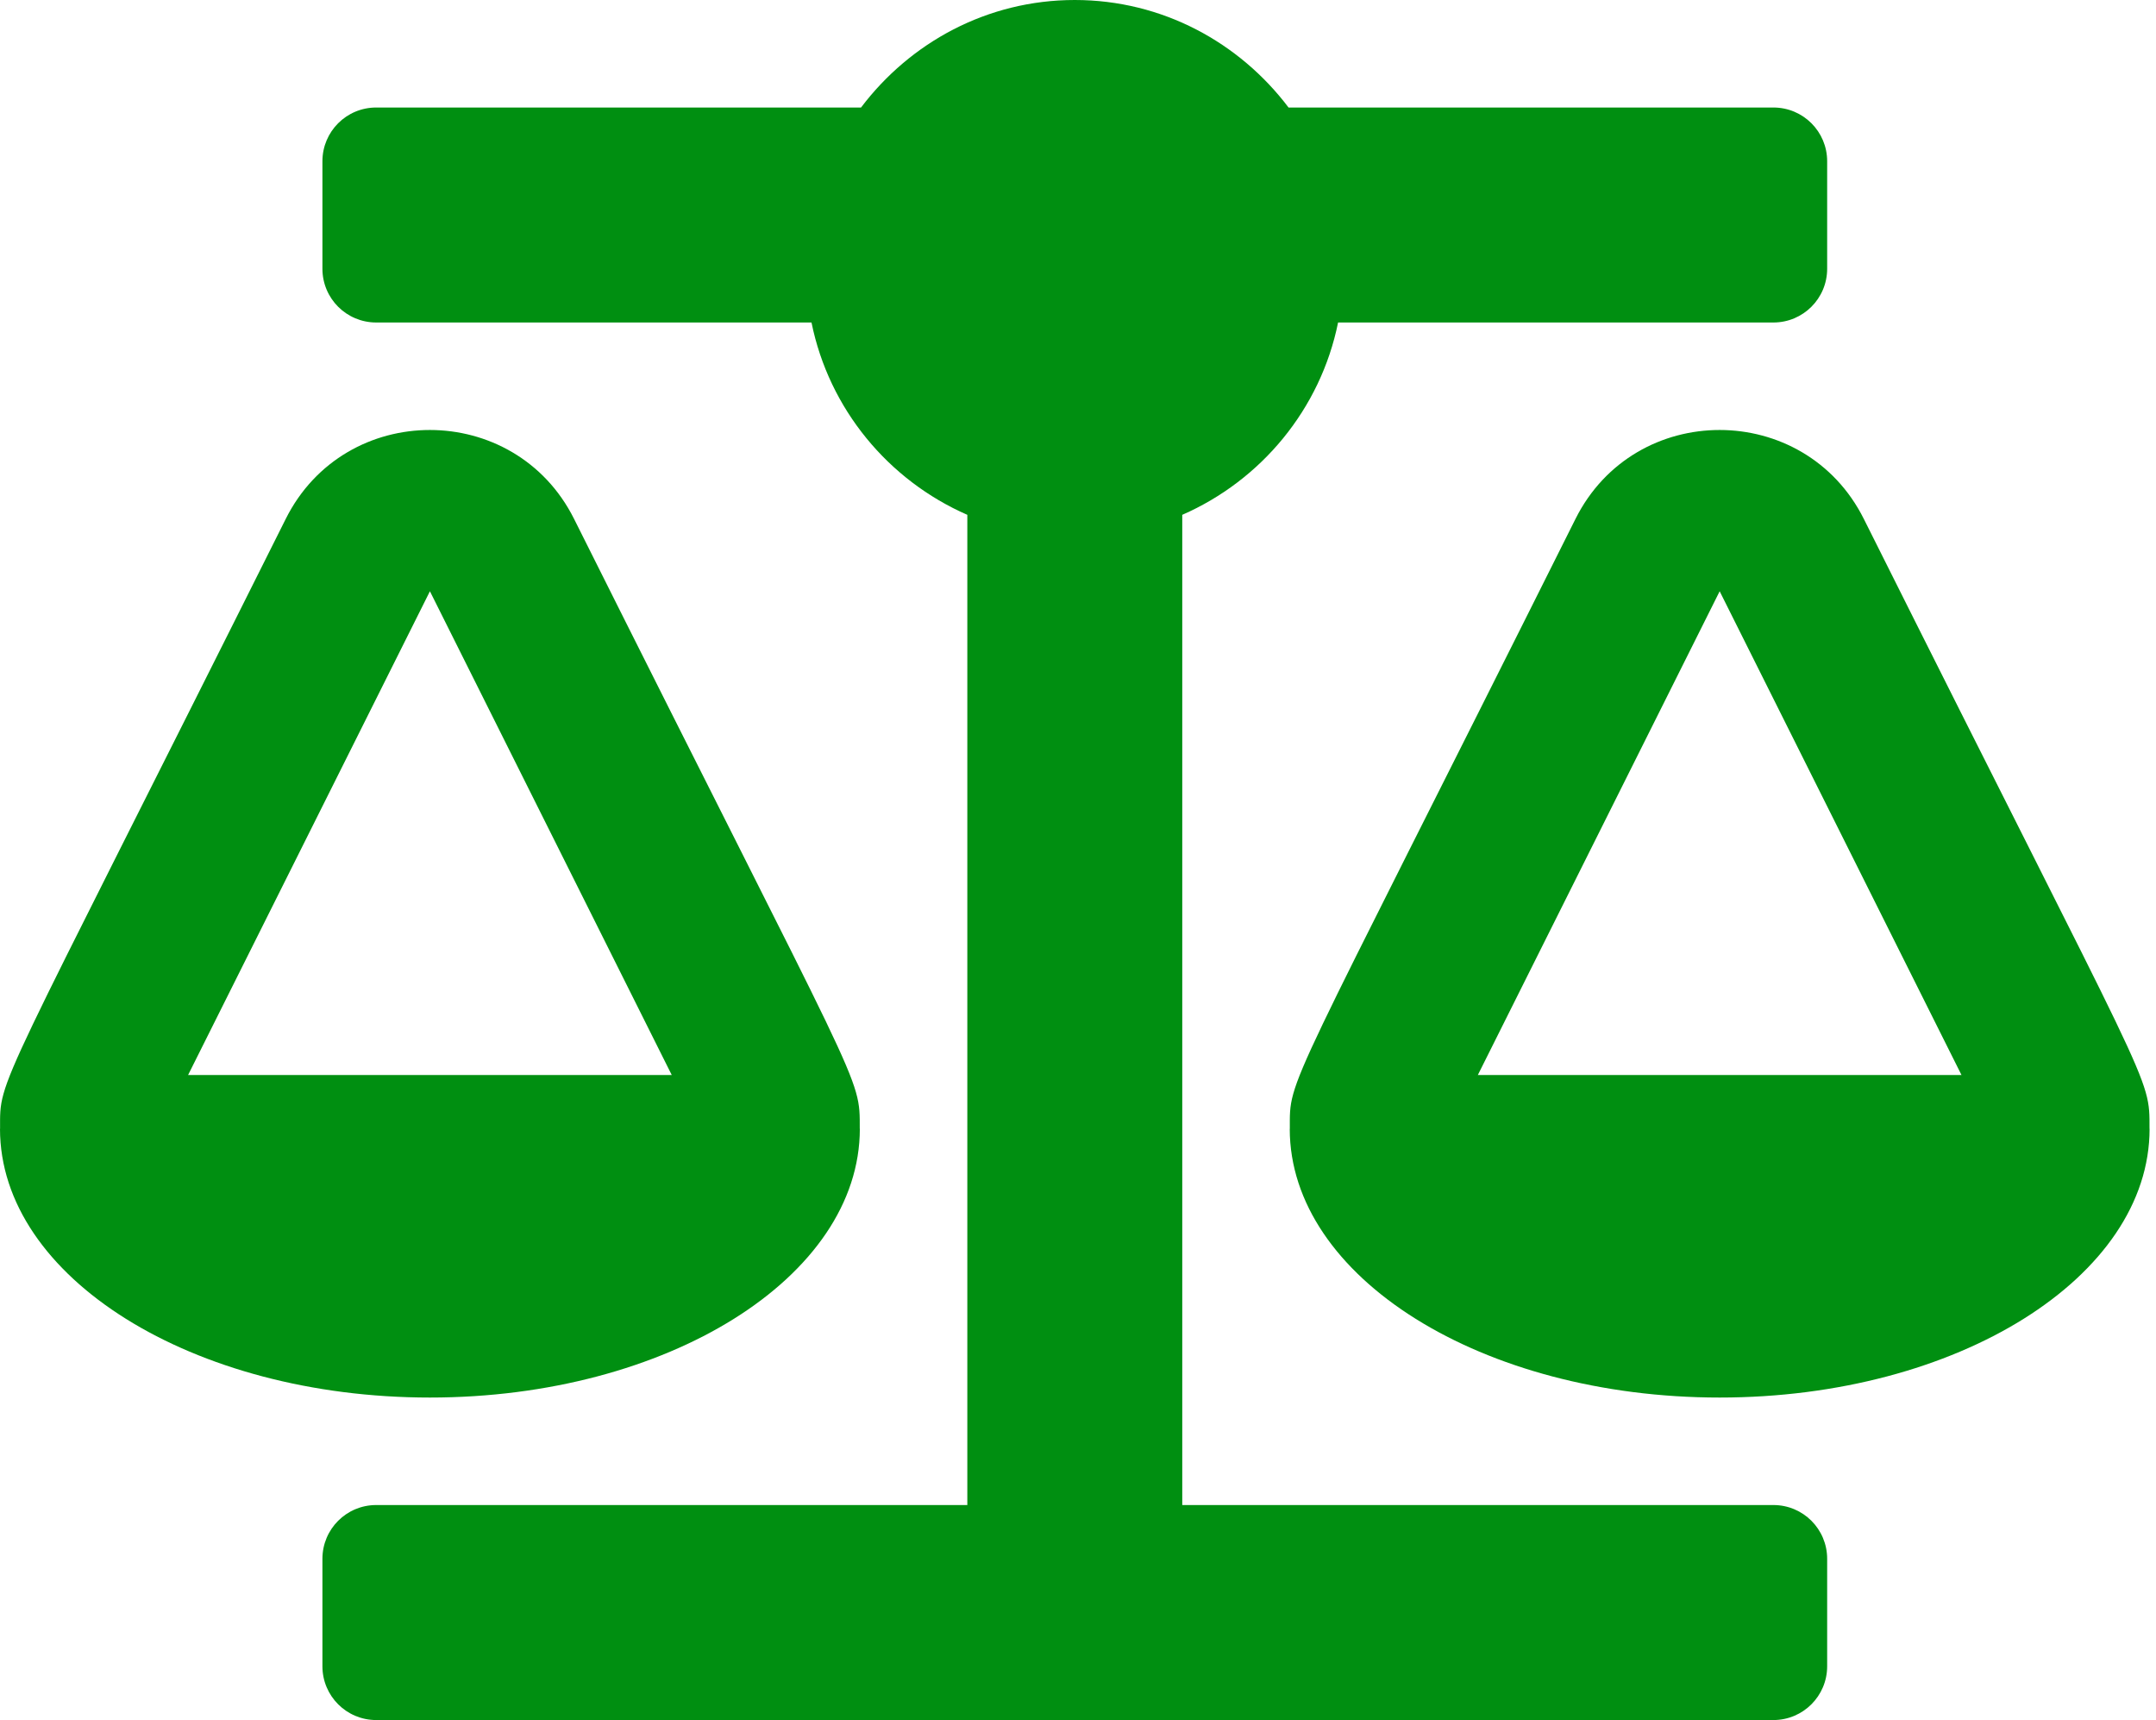 <svg width="84" height="67" viewBox="0 0 84 67" fill="none" xmlns="http://www.w3.org/2000/svg">
<g clip-path="url(#clip0)">
<path d="M33.5 43.969H33.497C33.497 41.851 33.673 42.826 22.368 20.216C20.058 15.598 13.444 15.589 11.131 20.216C-0.27 43.02 0.003 41.918 0.003 43.969H0C0 49.75 7.5 54.438 16.75 54.438C26 54.438 33.5 49.75 33.5 43.969ZM16.75 23.031L26.172 41.875H7.328L16.75 23.031ZM83.747 43.969C83.747 41.851 83.923 42.826 72.618 20.216C70.308 15.598 63.694 15.589 61.381 20.216C49.98 43.02 50.253 41.918 50.253 43.969H50.25C50.25 49.75 57.749 54.438 67 54.438C76.251 54.438 83.75 49.75 83.75 43.969H83.747ZM57.578 41.875L67 23.031L76.422 41.875H57.578ZM69.094 58.625H46.062V20.054C49.139 18.708 51.449 15.935 52.133 12.562H69.094C70.251 12.562 71.188 11.626 71.188 10.469V6.281C71.188 5.124 70.251 4.188 69.094 4.188H50.203C48.292 1.659 45.289 0 41.875 0C38.461 0 35.458 1.659 33.547 4.188H14.656C13.499 4.188 12.562 5.124 12.562 6.281V10.469C12.562 11.626 13.499 12.562 14.656 12.562H31.617C32.301 15.933 34.61 18.708 37.688 20.054V58.625H14.656C13.499 58.625 12.562 59.562 12.562 60.719V64.906C12.562 66.063 13.499 67 14.656 67H69.094C70.251 67 71.188 66.063 71.188 64.906V60.719C71.188 59.562 70.251 58.625 69.094 58.625Z" fill="#008F11"/>
</g>
<defs>
<clipPath id="clip0">
<rect width="83.75" height="67" fill="white"/>
</clipPath>
</defs>
</svg>
